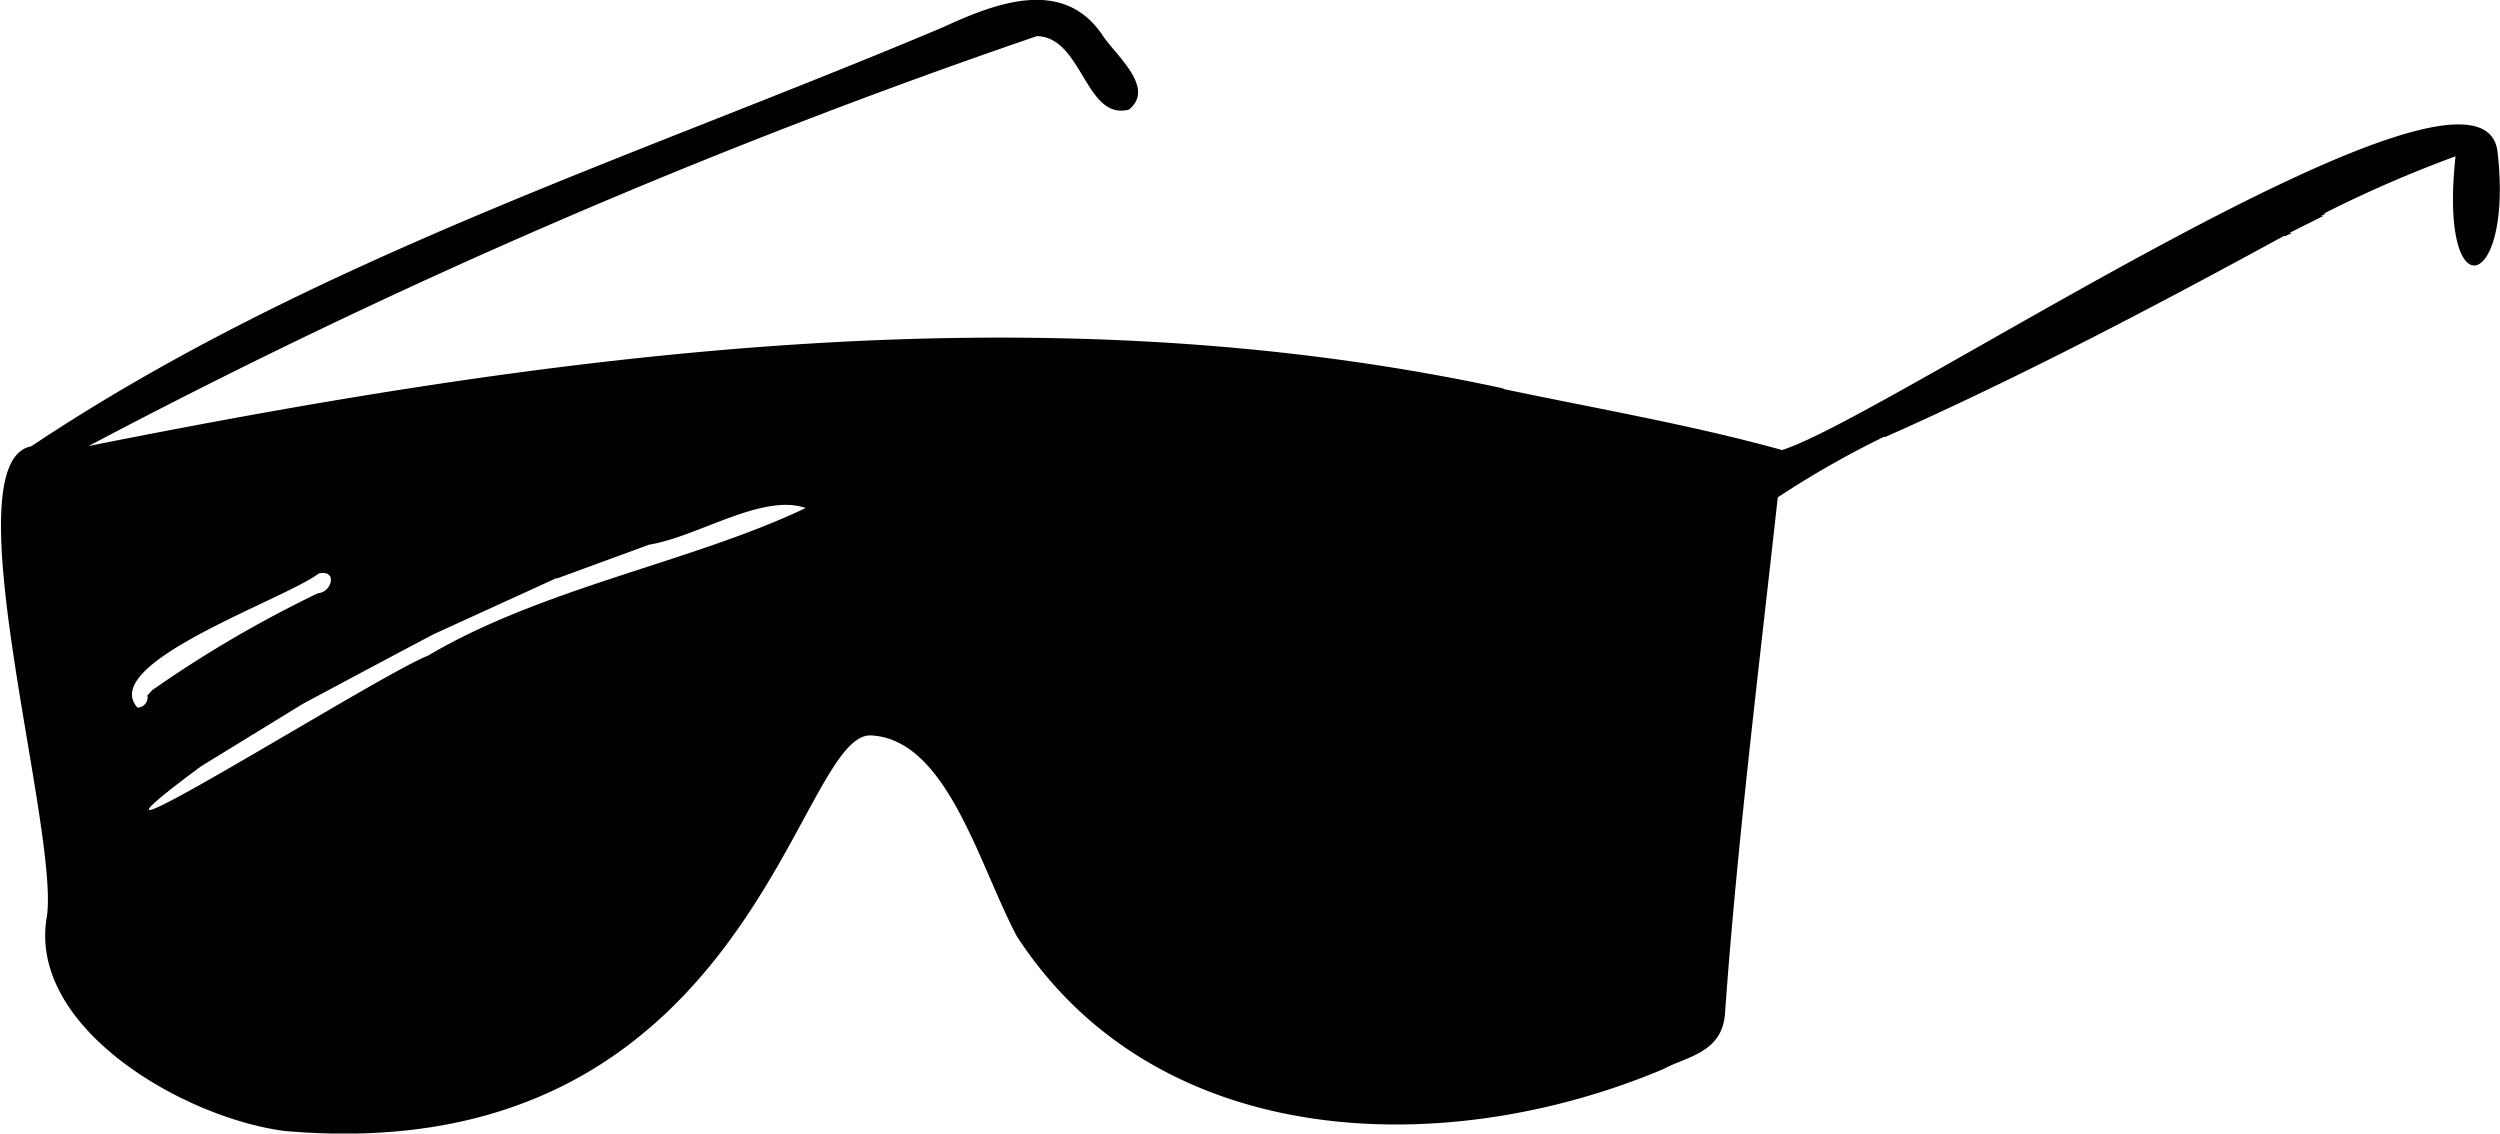 <svg xmlns="http://www.w3.org/2000/svg" xmlns:xlink="http://www.w3.org/1999/xlink" fill="currentColor" viewBox="0 0 87.16 39.52"><defs><clipPath id="a" transform="translate(-0.08 -0.14)"><rect width="87.31" height="39.79" fill="none"/></clipPath></defs><g clip-path="url(#a)"><path d="M11.2,20.13c-1.21.92-7.7,3.13-6.33,4.68a.36.36,0,0,0,.35-.43l.17-.18,0,0a41.18,41.18,0,0,1,5.78-3.38C11.65,20.79,11.86,20,11.2,20.13ZM7.07,26.87C.65,31.64,13.33,23.63,15,23c4-2.37,9.26-3.28,13.17-5.15-1.52-.52-3.75,1-5.46,1.28h0L19.52,20.3h0l-.05,0h0L15.2,22.25h0q-2.29,1.21-4.58,2.44h0l-3.26,2h0ZM10,39.57c-3.54-.46-9-3.63-8.28-7.51.4-3.13-3.37-15.82-.55-16.36C10.85,9.24,22.21,5.62,32.91,1.11c1.81-.83,4.19-1.8,5.59.23.45.71,1.89,1.85.94,2.62-1.52.4-1.62-2.53-3.21-2.56h0A230.62,230.62,0,0,0,3.17,15.69c16.2-3.23,33-5.54,49.36-2l-.09,0c3.26.69,6.56,1.25,9.77,2.14,3.7-1.16,24.29-15,24.94-10.43.58,4.89-2.06,5.68-1.46.19a42.75,42.75,0,0,0-4.6,2l.08,0L81,7.67l.08,0-1.18.59.09,0-.23.11h0l-.06,0h0c-4.55,2.48-9.13,4.89-13.88,7l0,0-.06,0h0a32.76,32.76,0,0,0-3.7,2.11c-.65,5.91-1.42,12.09-1.84,18-.1,1.38-1.37,1.5-2.14,1.93-7.62,3.21-17.65,2.91-22.55-4.63-1.33-2.51-2.43-6.85-5.07-7S26.29,41,10,39.57Z" transform="translate(-0.08 -0.14)" fill="#010101"/></g></svg>
